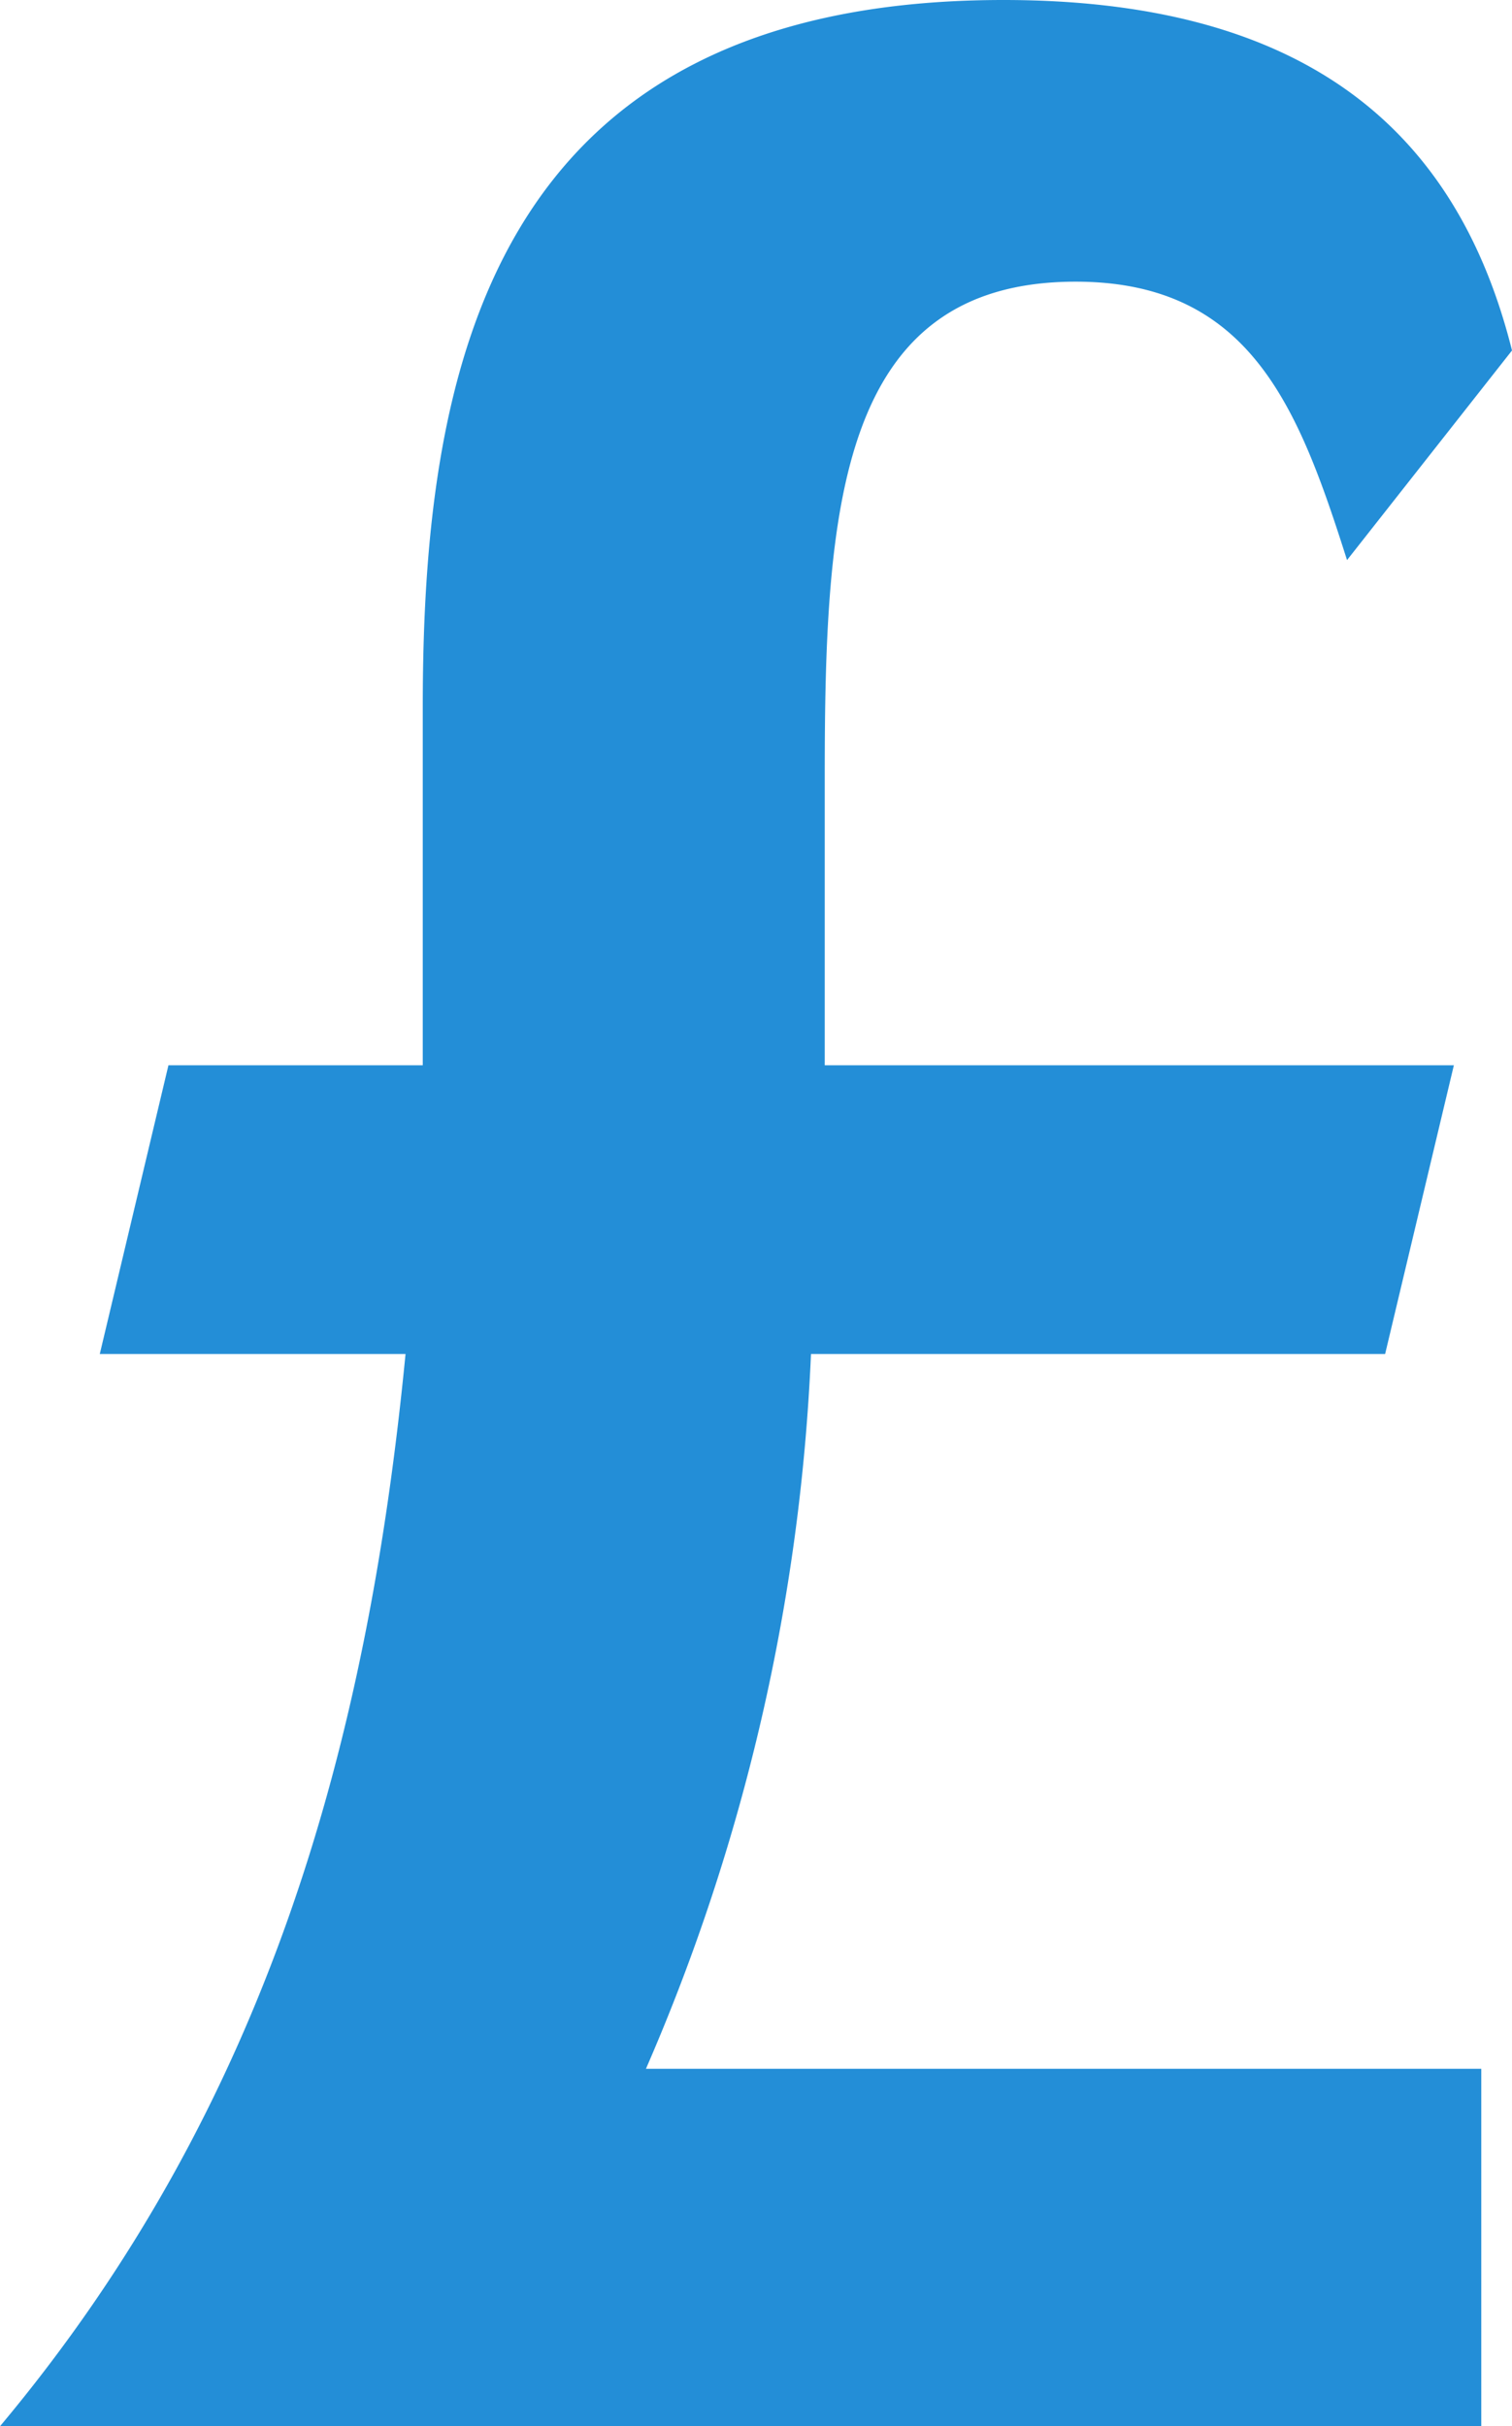 <svg xmlns="http://www.w3.org/2000/svg" width="18.698" height="30" viewBox="0 0 18.698 30">
  <defs>
    <style>
      .cls-1 {
        fill: #238ed7;
      }
    </style>
  </defs>
  <g id="iconfinder_Pound_1737366" transform="translate(-190.131 -150.733)">
    <path id="Path_349" data-name="Path 349" class="cls-1" d="M203.433,154.216c2.167,0,2.761,1.572,3.356,3.443l2.04-2.592c-.68-2.72-2.55-4.334-6.289-4.334-6.417,0-7.181,4.673-7.181,8.752v4.421h-3.145l-.849,3.57h3.781c-.467,4.8-1.7,9.3-5.014,13.258h18.317v-4.419H198.119a24.809,24.809,0,0,0,2.041-8.839h7.1l.85-3.57H200.33v-3.57C200.33,157.021,200.5,154.216,203.433,154.216Z"/>
  </g>
</svg>
